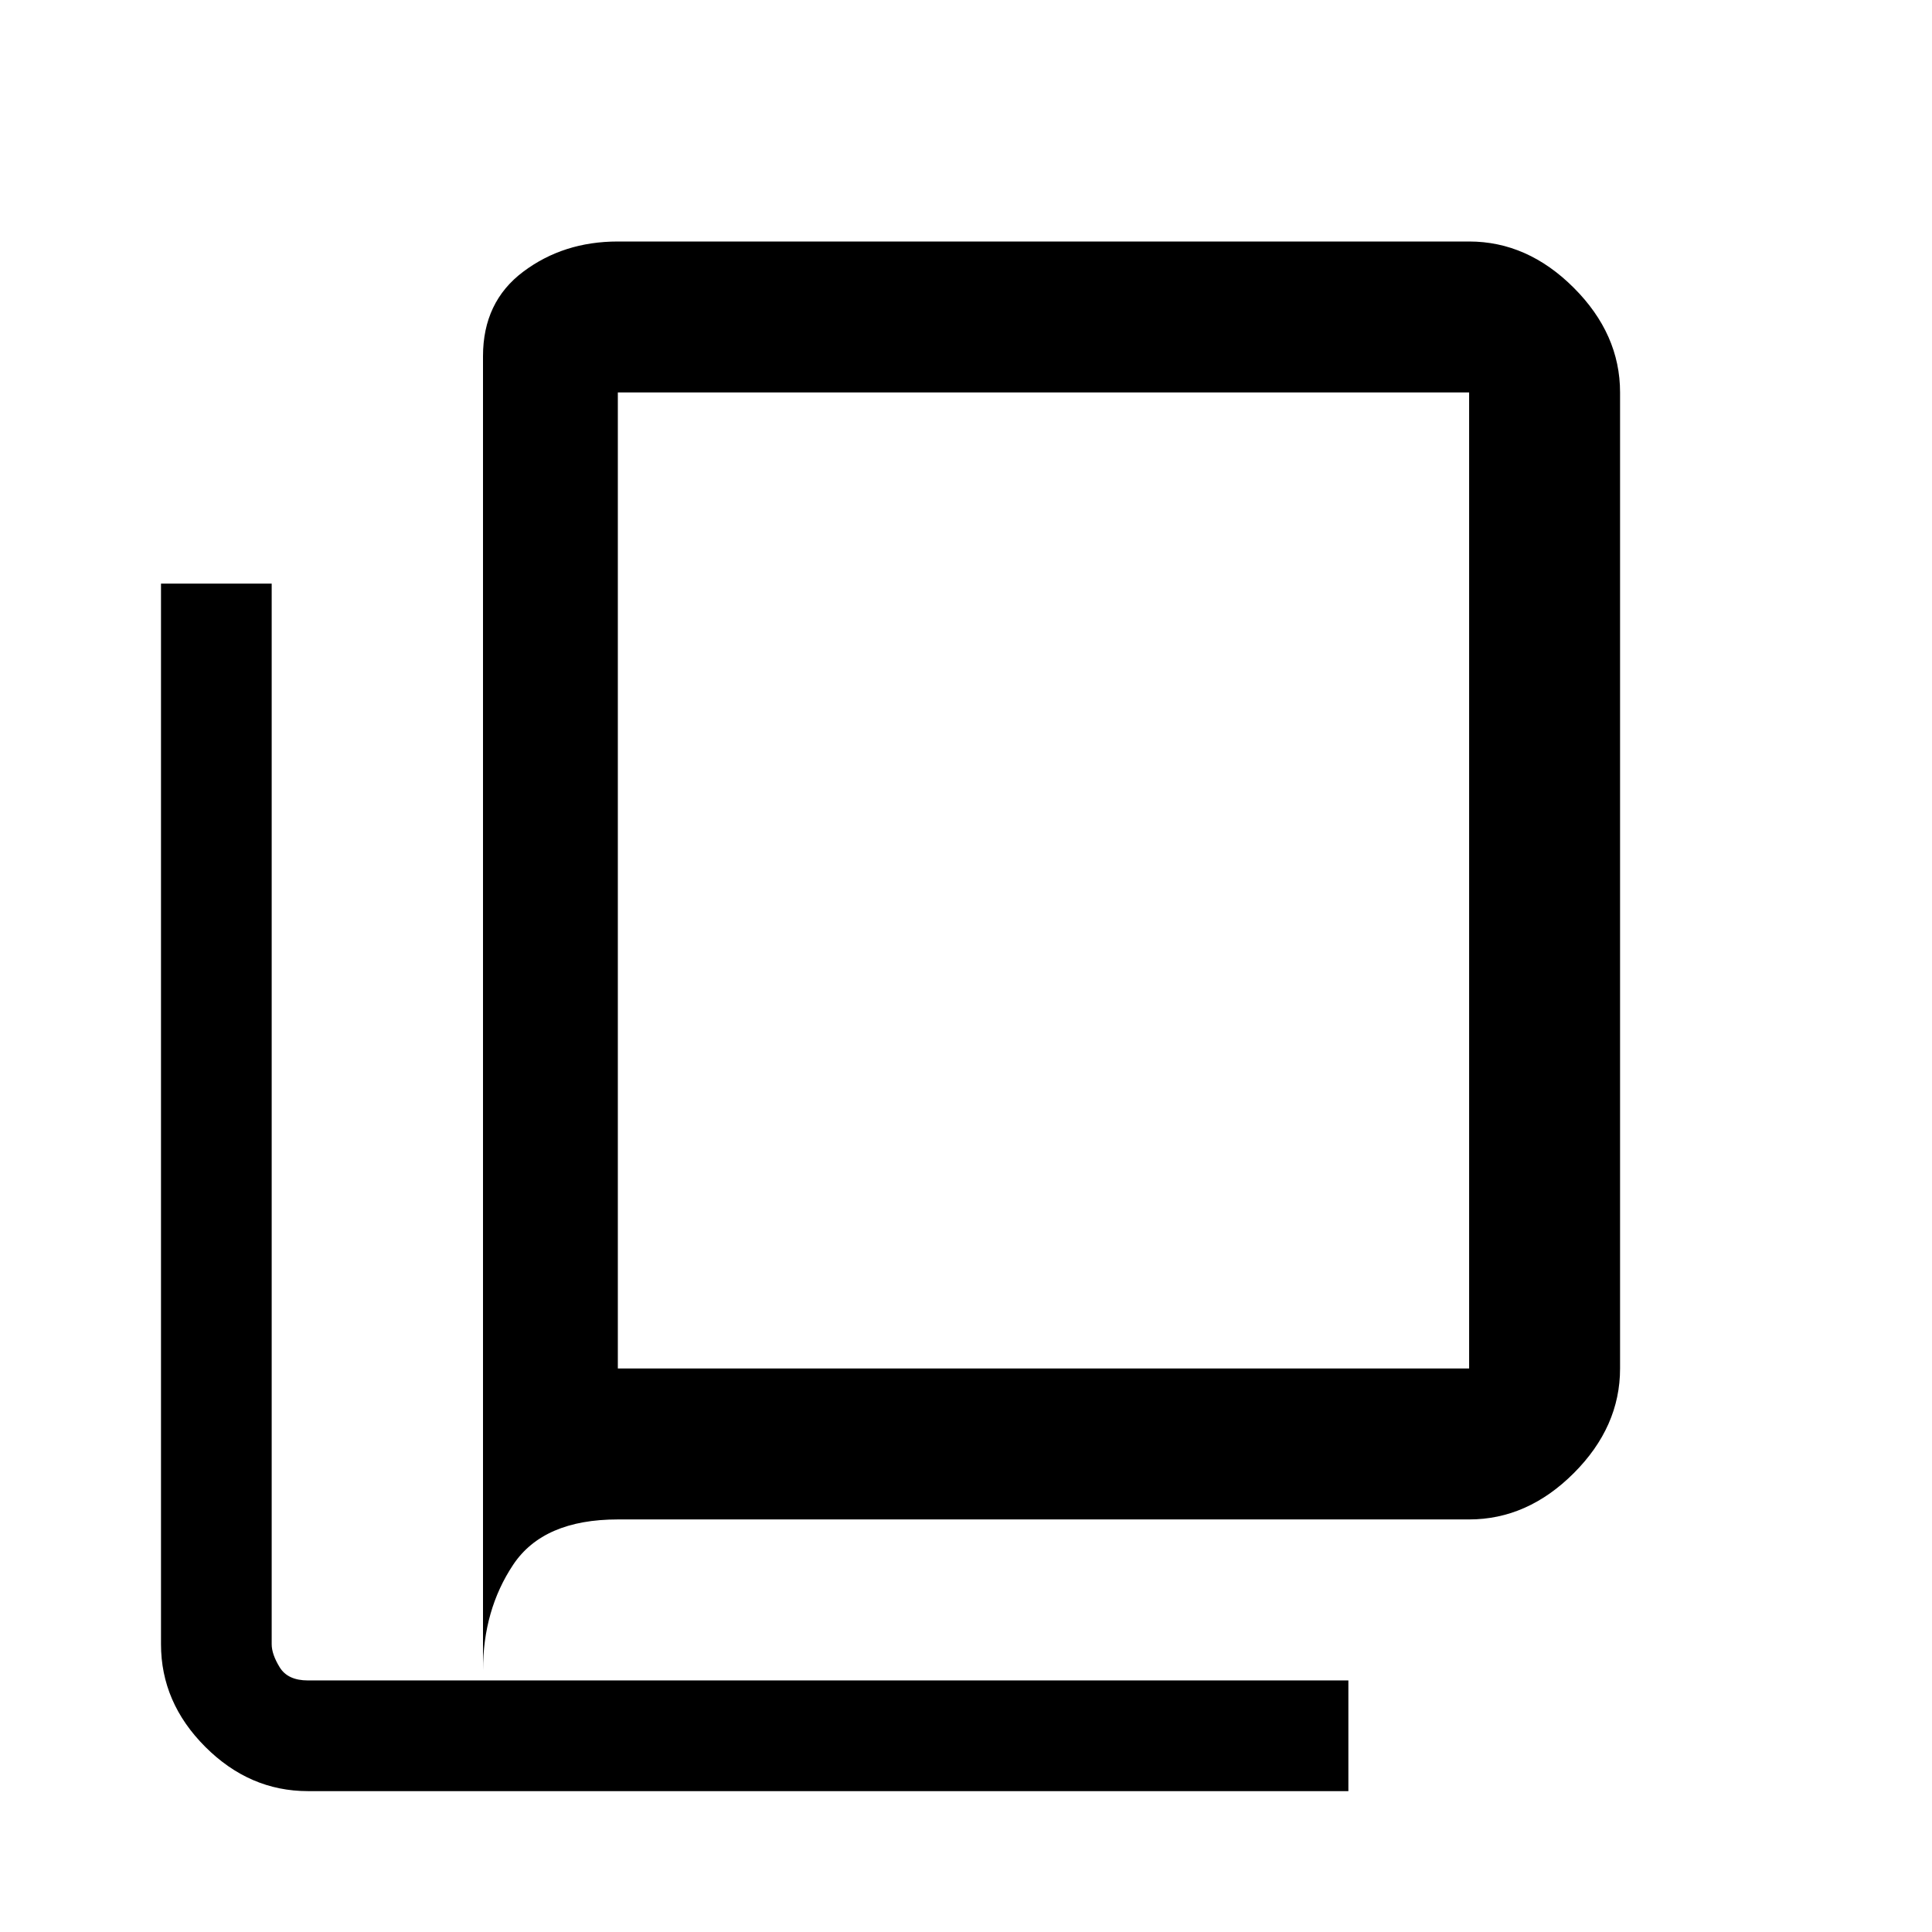 <?xml version="1.0" encoding="UTF-8" standalone="no"?>
<svg xmlns="http://www.w3.org/2000/svg" height="48" width="48" viewBox="0 0 48 48">
  <path d="M12 34V8.85Q12 7.5 13 6.75Q14 6 15.35 6H36.5Q37.95 6 39.1 7.15Q40.25 8.3 40.25 9.75V34Q40.25 35.45 39.1 36.6Q37.95 37.75 36.5 37.75H15.35Q13.5 37.75 12.75 38.875Q12 40 12 41.5V34ZM15.35 34H36.5Q36.5 34 36.5 34Q36.5 34 36.5 34V9.75Q36.5 9.75 36.5 9.75Q36.5 9.75 36.5 9.75H15.35Q15.35 9.75 15.35 9.75Q15.35 9.75 15.35 9.75V34Q15.35 34 15.35 34Q15.35 34 15.35 34ZM7.65 41.75H33.5V44.5H7.65Q6.2 44.5 5.1 43.4Q4 42.3 4 40.85V14.5H6.75V40.85Q6.75 41.1 6.95 41.425Q7.15 41.75 7.65 41.75ZM15.35 9.75Q15.35 9.75 15.35 9.75Q15.35 9.75 15.35 9.75V34Q15.35 34 15.35 34Q15.35 34 15.35 34Q15.35 34 15.35 34Q15.35 34 15.35 34V9.75Q15.35 9.75 15.35 9.75Q15.35 9.75 15.35 9.75Z"/>
</svg> 